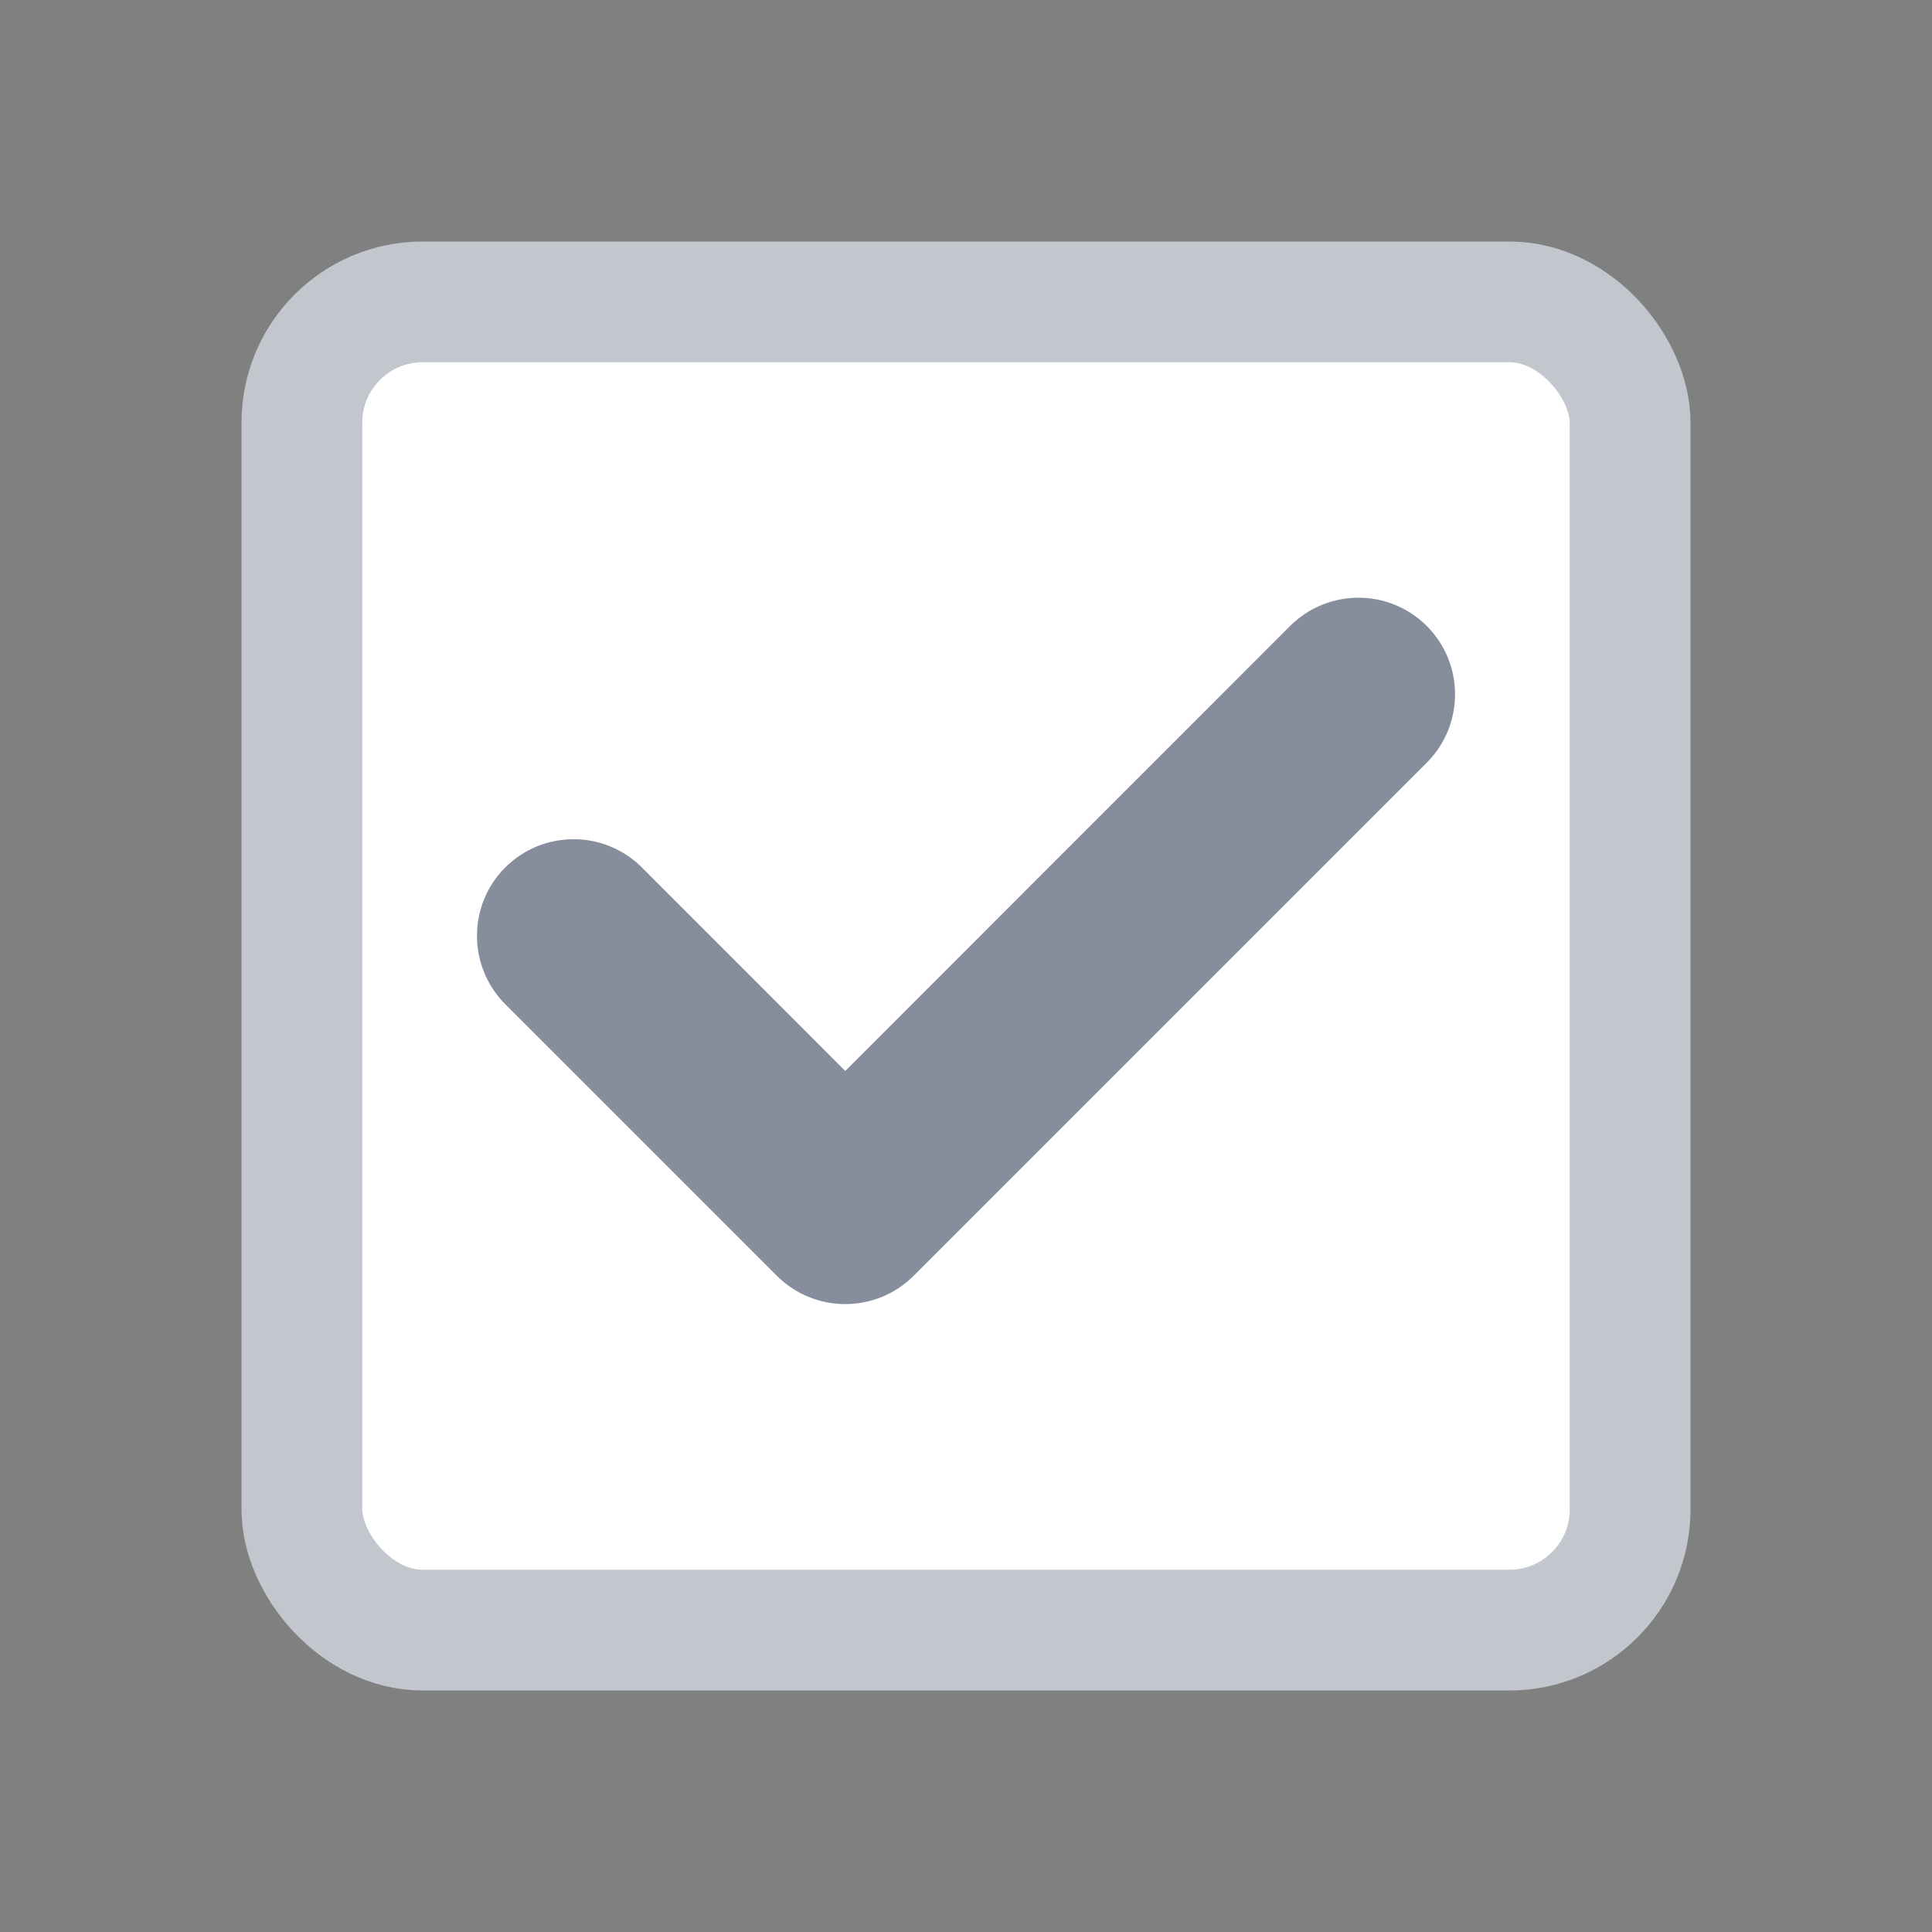 <svg xmlns="http://www.w3.org/2000/svg" viewBox="0 0 16 16">
  <rect x="0" y="0" width="16" height="16" fill="#808080" stroke="none"/>
  <g fill="none" fill-rule="evenodd">
    <rect width="16" height="16" fill="#FFF2CC" fill-opacity=".7" fill-rule="nonzero" opacity="0"/>
    <rect width="11" height="11" x="2.5" y="2.5" fill="#FFF" stroke="#C2C6CD" rx="1"/>
    <path fill="#36425A" fill-opacity=".6" fill-rule="nonzero" d="M7,8.869 L5.316,7.184 C5.003,6.872 4.497,6.872 4.184,7.184 C3.872,7.497 3.872,8.003 4.184,8.316 L6.434,10.566 C6.747,10.878 7.253,10.878 7.566,10.566 L11.816,6.316 C12.128,6.003 12.128,5.497 11.816,5.184 C11.503,4.872 10.997,4.872 10.684,5.184 L7,8.869 Z"/>
  </g>
</svg>
